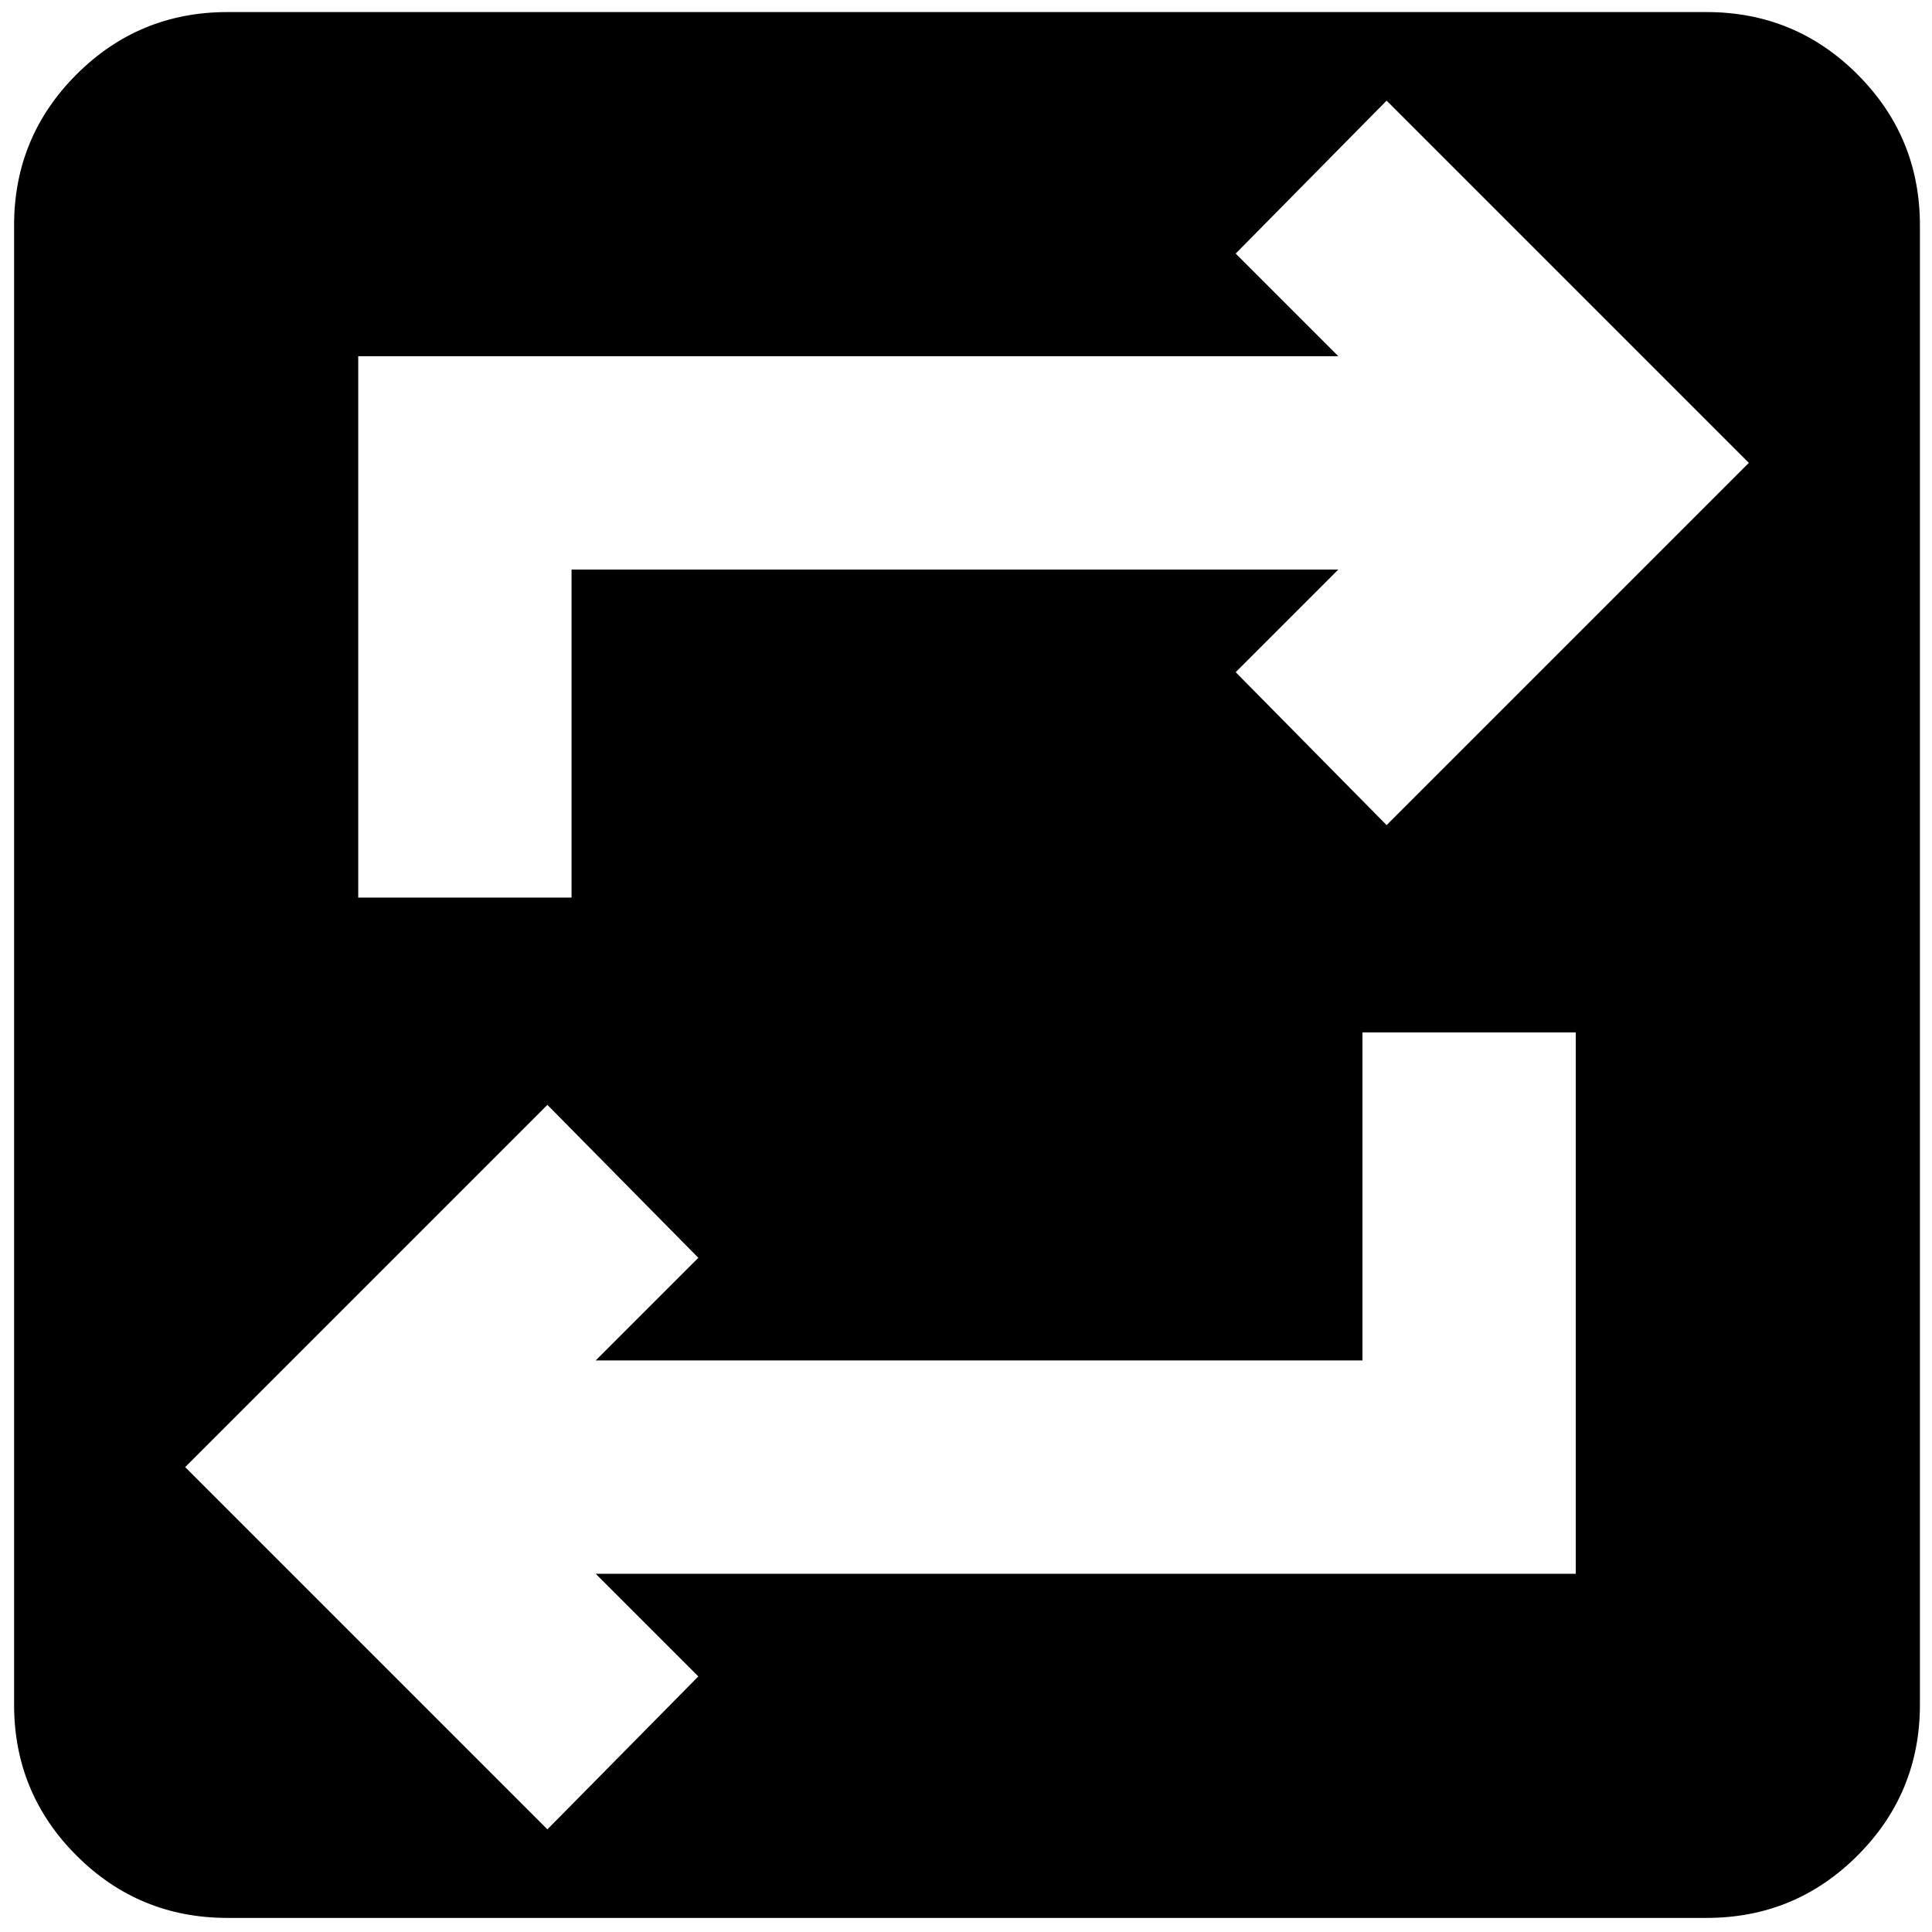 <svg xmlns="http://www.w3.org/2000/svg" height="24" width="24"><path d="M2.825 23.825Q1.725 23.825 0.95 23.05Q0.175 22.275 0.175 21.175V2.8Q0.175 1.7 0.95 0.925Q1.725 0.15 2.825 0.15H21.2Q22.3 0.15 23.075 0.925Q23.85 1.7 23.85 2.8V21.175Q23.85 22.275 23.075 23.05Q22.3 23.825 21.2 23.825ZM6.8 22.725 8.675 20.825 7.4 19.55H19.575V12.825H16.925V16.9H7.4L8.675 15.625L6.8 13.725L2.3 18.225ZM4.45 11.15H7.1V7.075H16.625L15.35 8.35L17.225 10.25L21.725 5.75L17.225 1.25L15.35 3.15L16.625 4.425H4.45Z"/></svg>